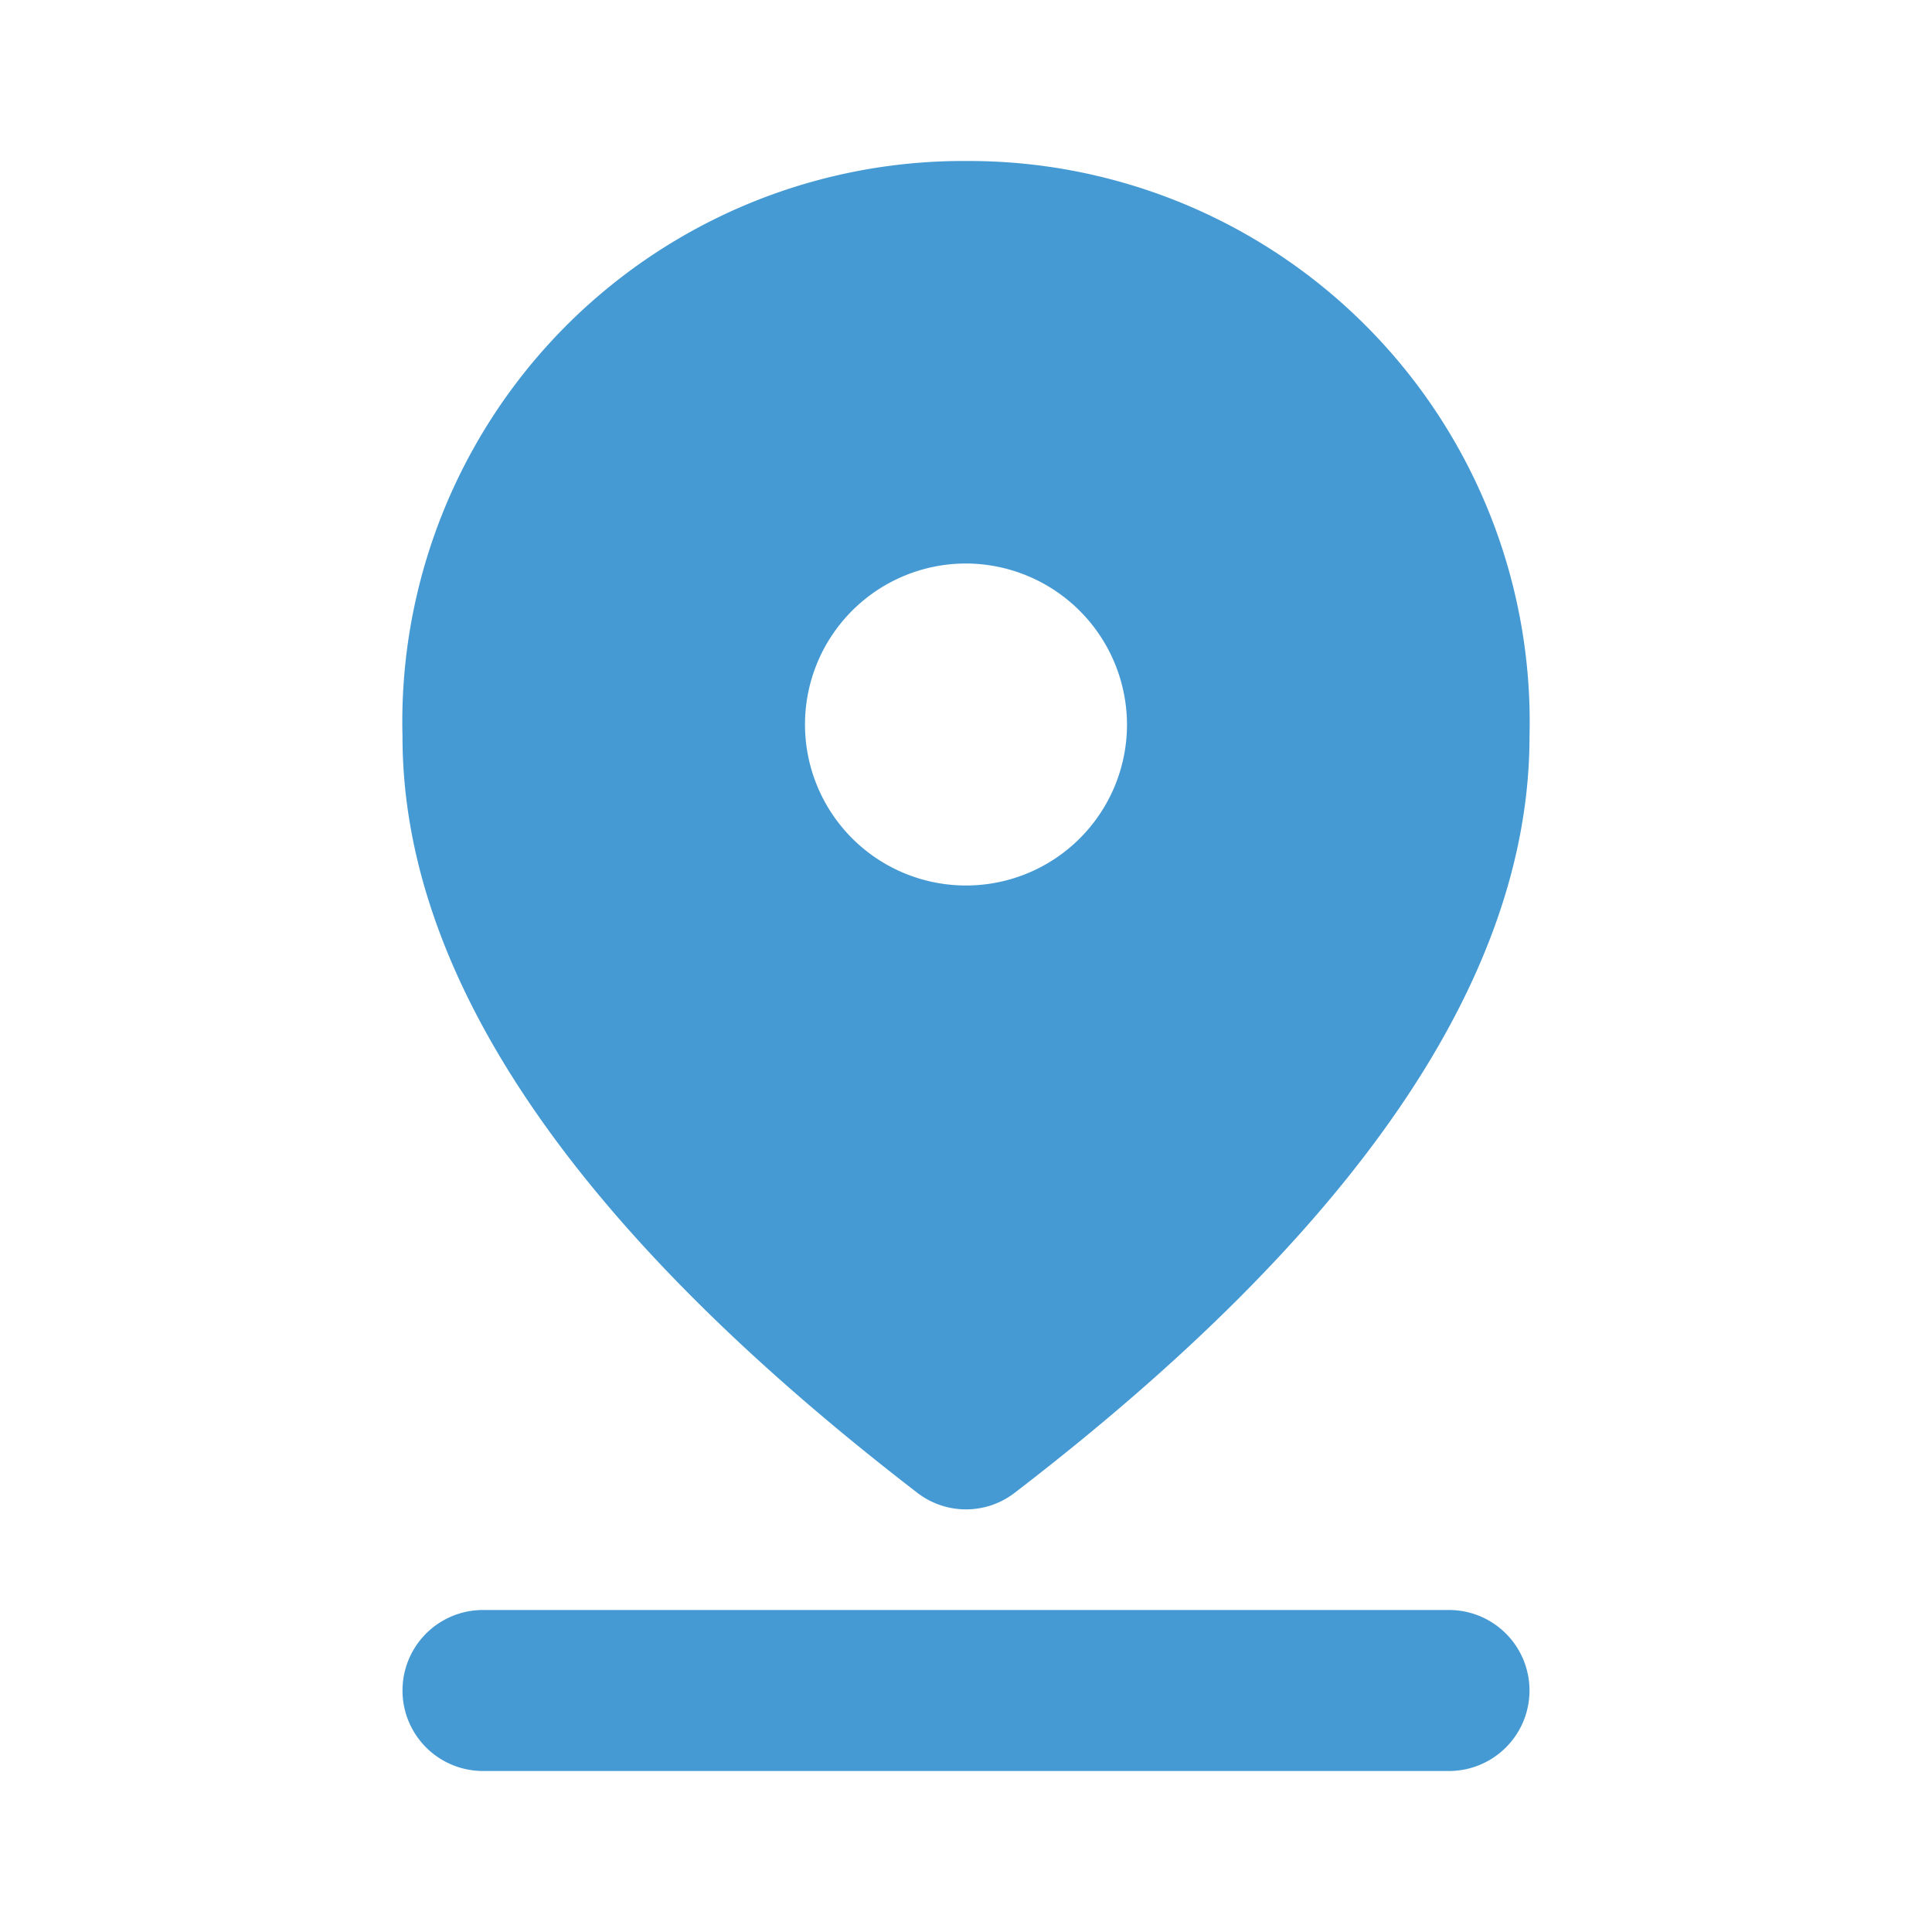 <svg xmlns="http://www.w3.org/2000/svg" id="prefix__pin_drop-24px" width="36" height="36"
    viewBox="0 0 36 36">
    <path id="prefix__Path_2361"
        d="M6.5 29h18a1.5 1.5 0 0 1 0 3h-18a1.5 1.5 0 0 1 0-3zm9-19.5a3 3 0 1 0 3 3 3.009 3.009 0 0 0-3-3zm0-7.5A10.452 10.452 0 0 1 26 12.725c0 4.47-3.2 9.18-9.585 14.085a1.486 1.486 0 0 1-1.83 0Q5 19.43 5 12.725A10.452 10.452 0 0 1 15.5 2z"
        data-name="Path 2361" transform="translate(2.5 1)" fill="#459ad4" />
</svg>